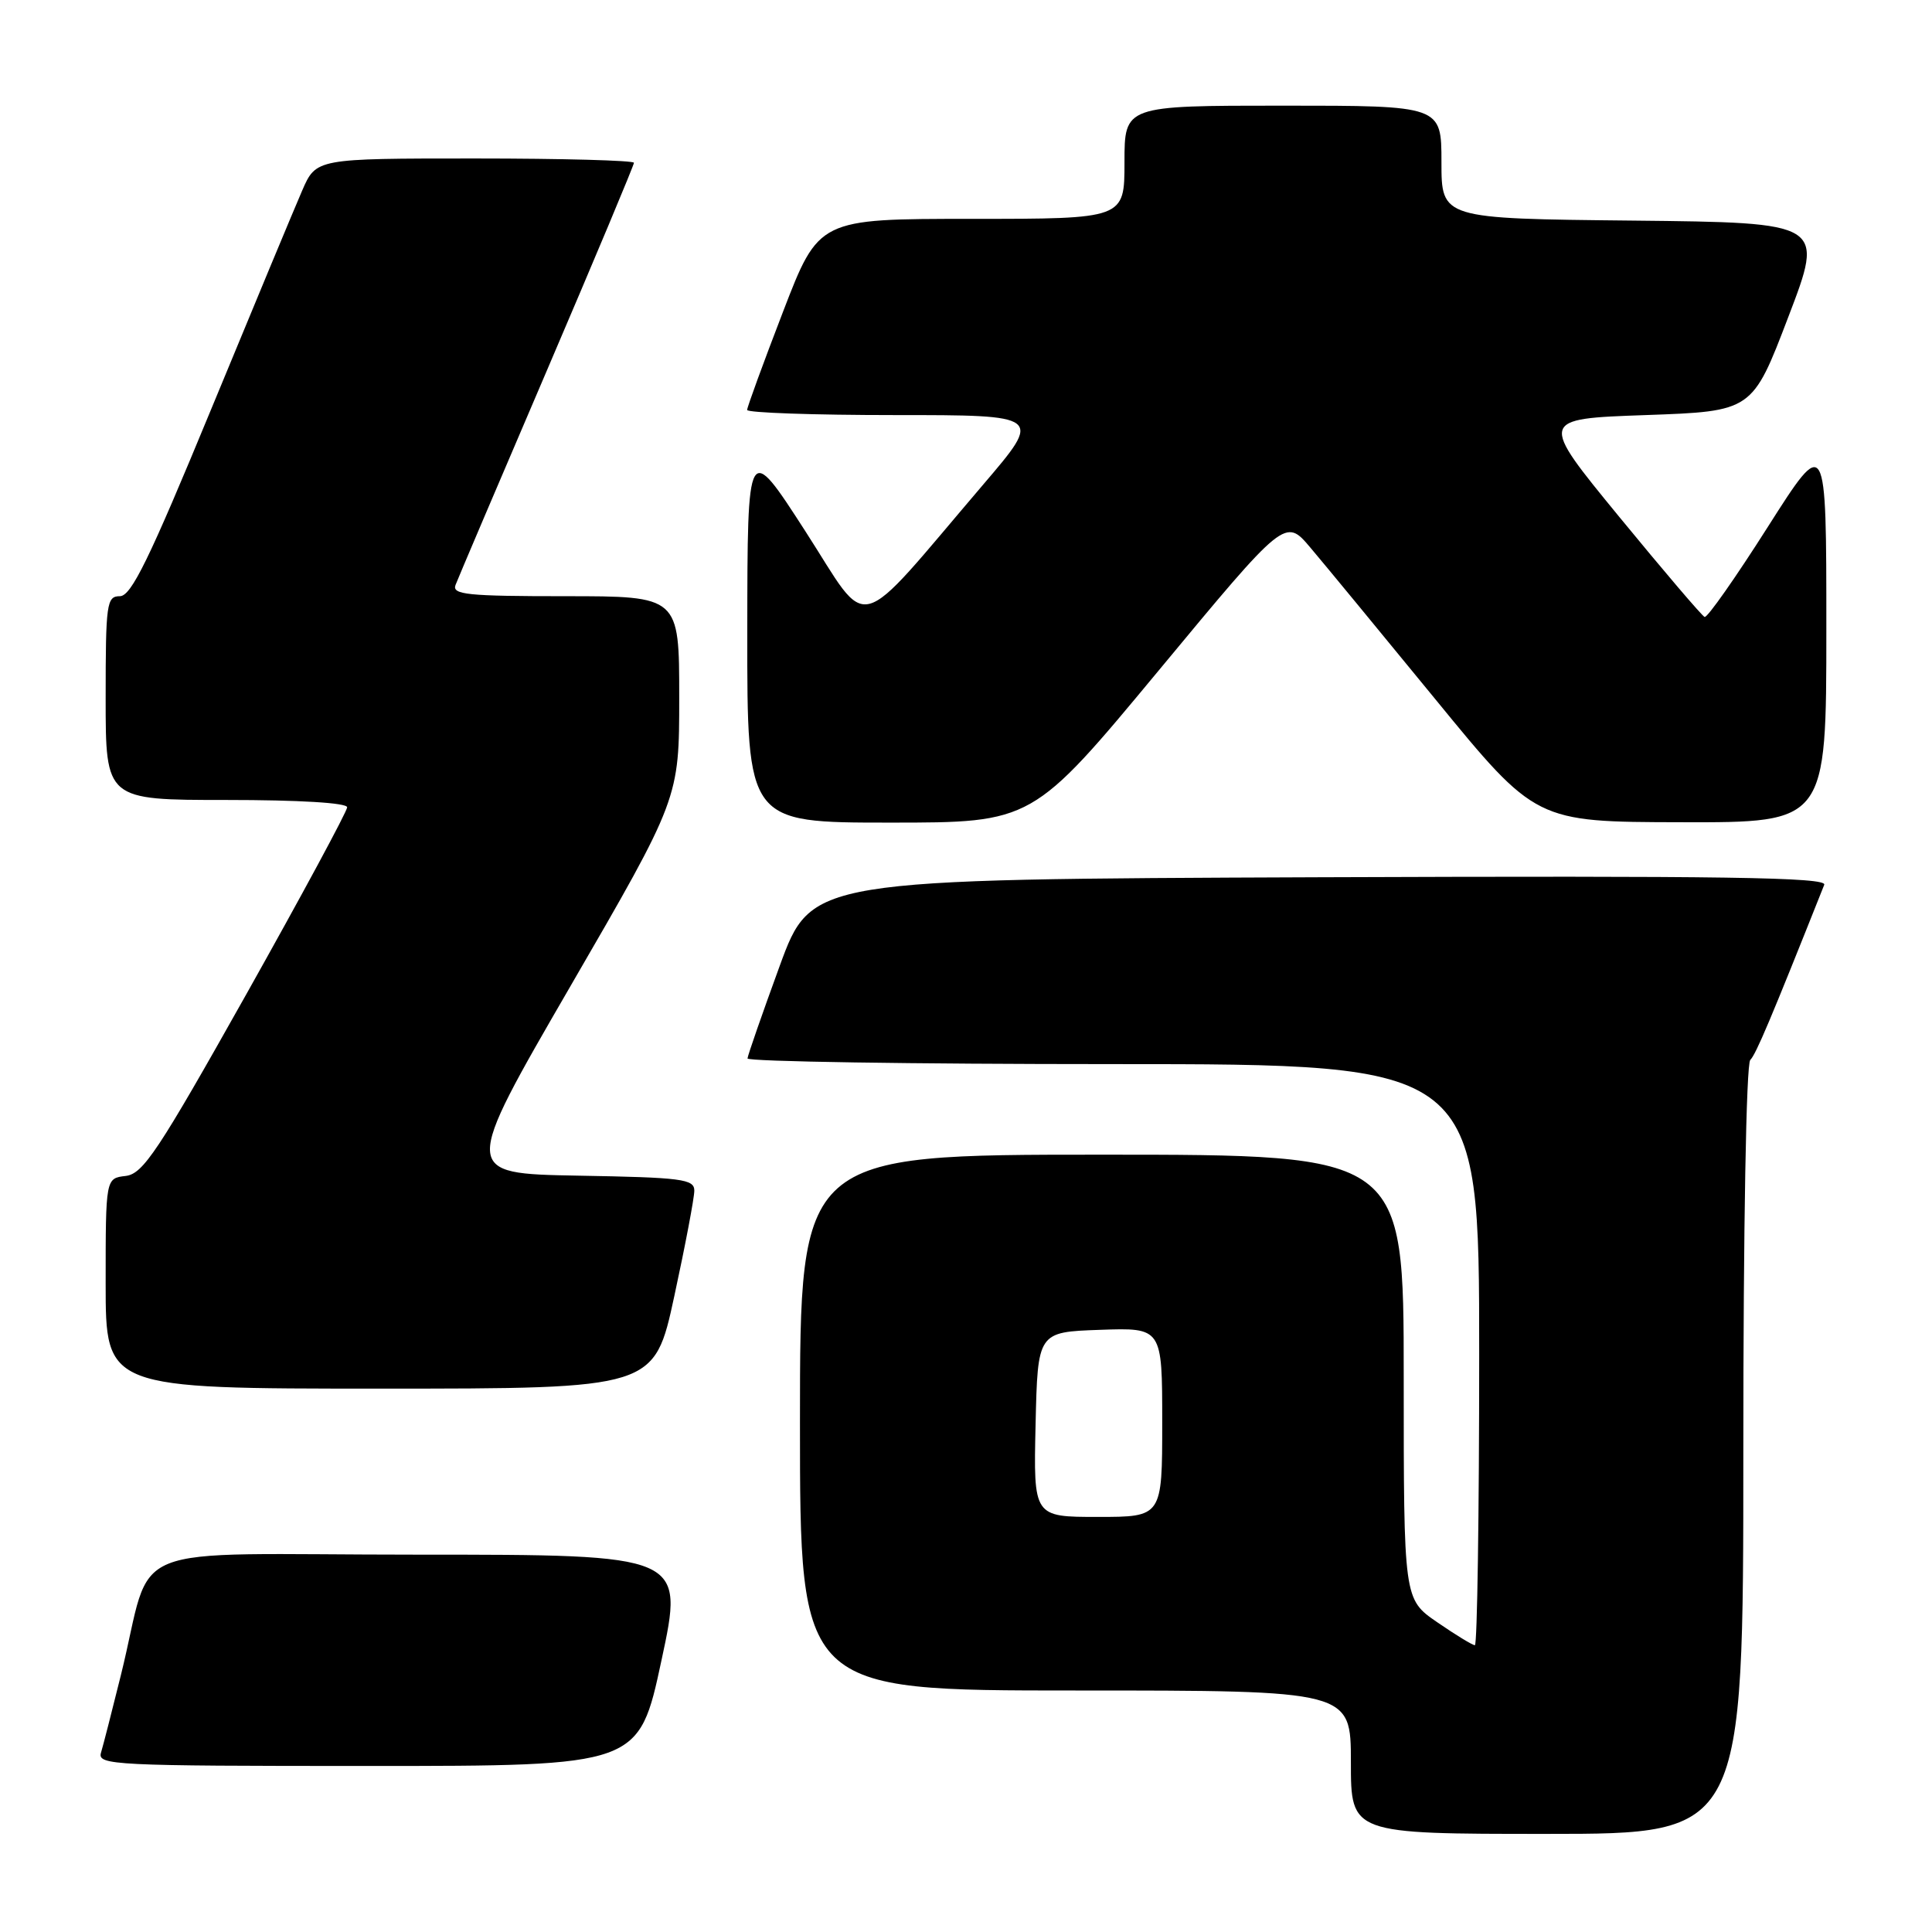 <?xml version="1.0" encoding="UTF-8" standalone="no"?>
<!DOCTYPE svg PUBLIC "-//W3C//DTD SVG 1.1//EN" "http://www.w3.org/Graphics/SVG/1.1/DTD/svg11.dtd" >
<svg xmlns="http://www.w3.org/2000/svg" xmlns:xlink="http://www.w3.org/1999/xlink" version="1.1" viewBox="0 0 256 256">
 <g >
 <path fill="currentColor"
d=" M 231.00 192.20 C 231.00 162.48 231.38 141.01 231.92 140.45 C 232.69 139.66 234.56 135.24 241.72 117.24 C 242.12 116.24 228.63 116.04 174.87 116.24 C 107.52 116.50 107.52 116.50 103.31 128.00 C 101.00 134.32 99.08 139.84 99.05 140.25 C 99.02 140.66 120.83 141.00 147.50 141.00 C 196.00 141.00 196.00 141.00 196.00 179.50 C 196.00 200.68 195.74 218.00 195.43 218.00 C 195.12 218.00 192.87 216.63 190.43 214.95 C 186.00 211.90 186.00 211.90 186.00 182.45 C 186.00 153.00 186.00 153.00 146.00 153.00 C 106.00 153.00 106.00 153.00 106.00 188.50 C 106.00 224.00 106.00 224.00 142.50 224.00 C 179.00 224.00 179.00 224.00 179.00 233.50 C 179.00 243.00 179.00 243.00 205.00 243.00 C 231.00 243.00 231.00 243.00 231.00 192.20 Z  M 87.65 220.00 C 90.66 206.00 90.66 206.00 55.37 206.00 C 15.24 206.00 20.50 203.86 16.01 222.00 C 14.85 226.68 13.67 231.29 13.38 232.25 C 12.90 233.89 15.04 234.00 48.76 234.00 C 84.65 234.00 84.65 234.00 87.65 220.00 Z  M 89.35 171.74 C 90.81 165.00 92.00 158.71 92.00 157.77 C 92.00 156.23 90.37 156.02 76.60 155.78 C 61.20 155.50 61.20 155.50 75.60 130.65 C 90.00 105.81 90.00 105.81 90.00 92.40 C 90.00 79.00 90.00 79.00 74.89 79.00 C 61.91 79.00 59.87 78.79 60.36 77.51 C 60.67 76.69 66.12 63.90 72.47 49.08 C 78.81 34.27 84.00 21.89 84.00 21.57 C 84.00 21.26 74.52 21.00 62.94 21.00 C 41.89 21.00 41.89 21.00 40.04 25.25 C 39.02 27.59 33.59 40.64 27.97 54.25 C 19.75 74.16 17.39 79.00 15.88 79.00 C 14.13 79.00 14.00 79.96 14.00 92.50 C 14.00 106.00 14.00 106.00 30.00 106.00 C 39.63 106.00 46.00 106.38 46.00 106.97 C 46.00 107.50 39.99 118.64 32.65 131.72 C 20.92 152.60 18.97 155.54 16.65 155.82 C 14.00 156.13 14.00 156.13 14.00 170.07 C 14.00 184.00 14.00 184.00 50.35 184.00 C 86.70 184.00 86.70 184.00 89.35 171.74 Z  M 153.56 88.81 C 170.30 68.62 170.30 68.62 173.63 72.56 C 175.47 74.73 182.93 83.79 190.23 92.70 C 203.50 108.91 203.50 108.91 222.75 108.95 C 242.00 109.00 242.00 109.00 242.00 83.31 C 242.00 57.63 242.00 57.63 234.25 69.81 C 229.99 76.52 226.22 81.89 225.87 81.75 C 225.52 81.61 220.44 75.65 214.57 68.50 C 203.91 55.50 203.91 55.50 218.05 55.00 C 232.19 54.50 232.19 54.50 236.96 42.00 C 241.74 29.50 241.74 29.50 216.37 29.23 C 191.00 28.97 191.00 28.97 191.00 21.48 C 191.00 14.00 191.00 14.00 170.00 14.00 C 149.00 14.00 149.00 14.00 149.00 21.50 C 149.00 29.00 149.00 29.00 128.75 29.00 C 108.49 29.00 108.49 29.00 103.75 41.32 C 101.14 48.10 99.00 53.95 99.00 54.32 C 99.00 54.69 107.81 55.00 118.57 55.00 C 138.14 55.00 138.14 55.00 130.32 64.16 C 112.90 84.57 115.43 83.90 106.72 70.40 C 99.04 58.50 99.04 58.50 99.02 83.75 C 99.00 109.00 99.00 109.00 117.91 109.00 C 136.81 109.00 136.81 109.00 153.56 88.81 Z  M 137.22 188.75 C 137.50 176.50 137.50 176.50 145.75 176.21 C 154.00 175.92 154.00 175.92 154.00 188.46 C 154.00 201.00 154.00 201.00 145.47 201.00 C 136.94 201.00 136.94 201.00 137.22 188.75 Z "/>
</g>
</svg>